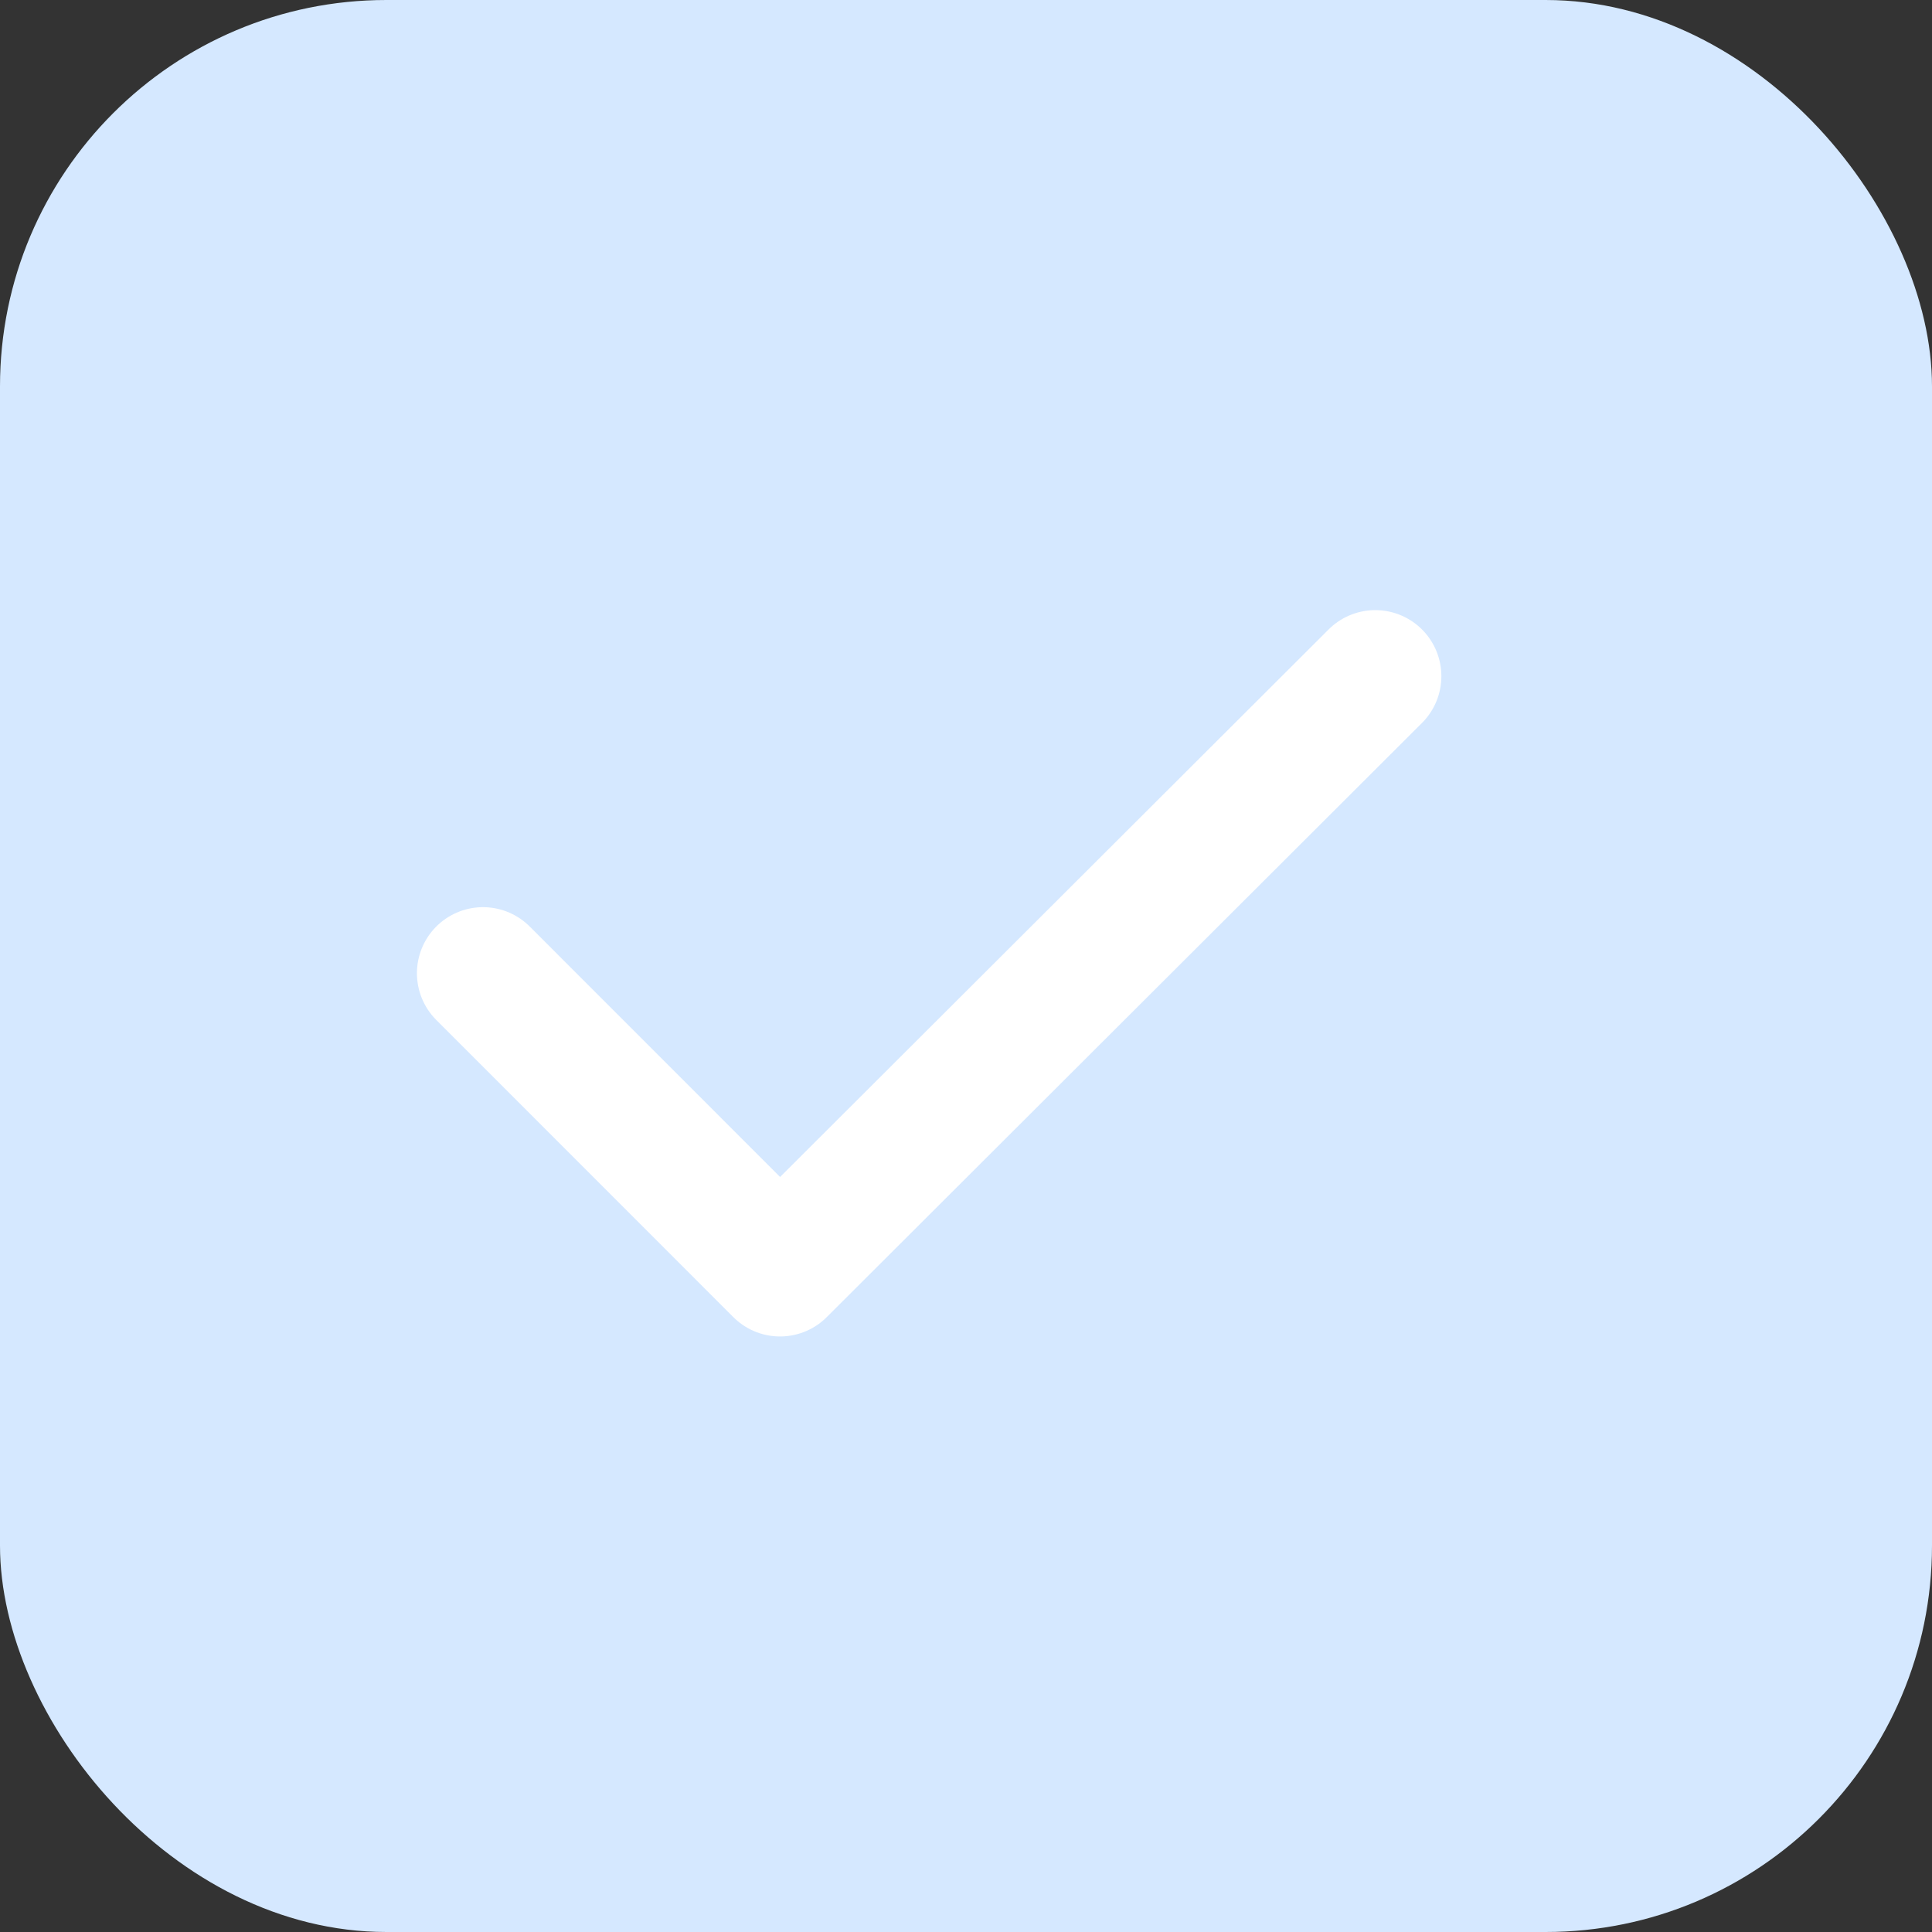 <svg width="20" height="20" viewBox="0 0 20 20" fill="none" xmlns="http://www.w3.org/2000/svg">
<rect x="0" y="0" width="20" height="20" fill="#333333" stroke="none"/>
<rect width="20" height="20" rx="4" fill="#D5E8FF"/>
<path d="M5 10.075L8.075 13.151L14.237 7" stroke="white" stroke-width="1.368" stroke-linecap="round" stroke-linejoin="round"/>
</svg>

